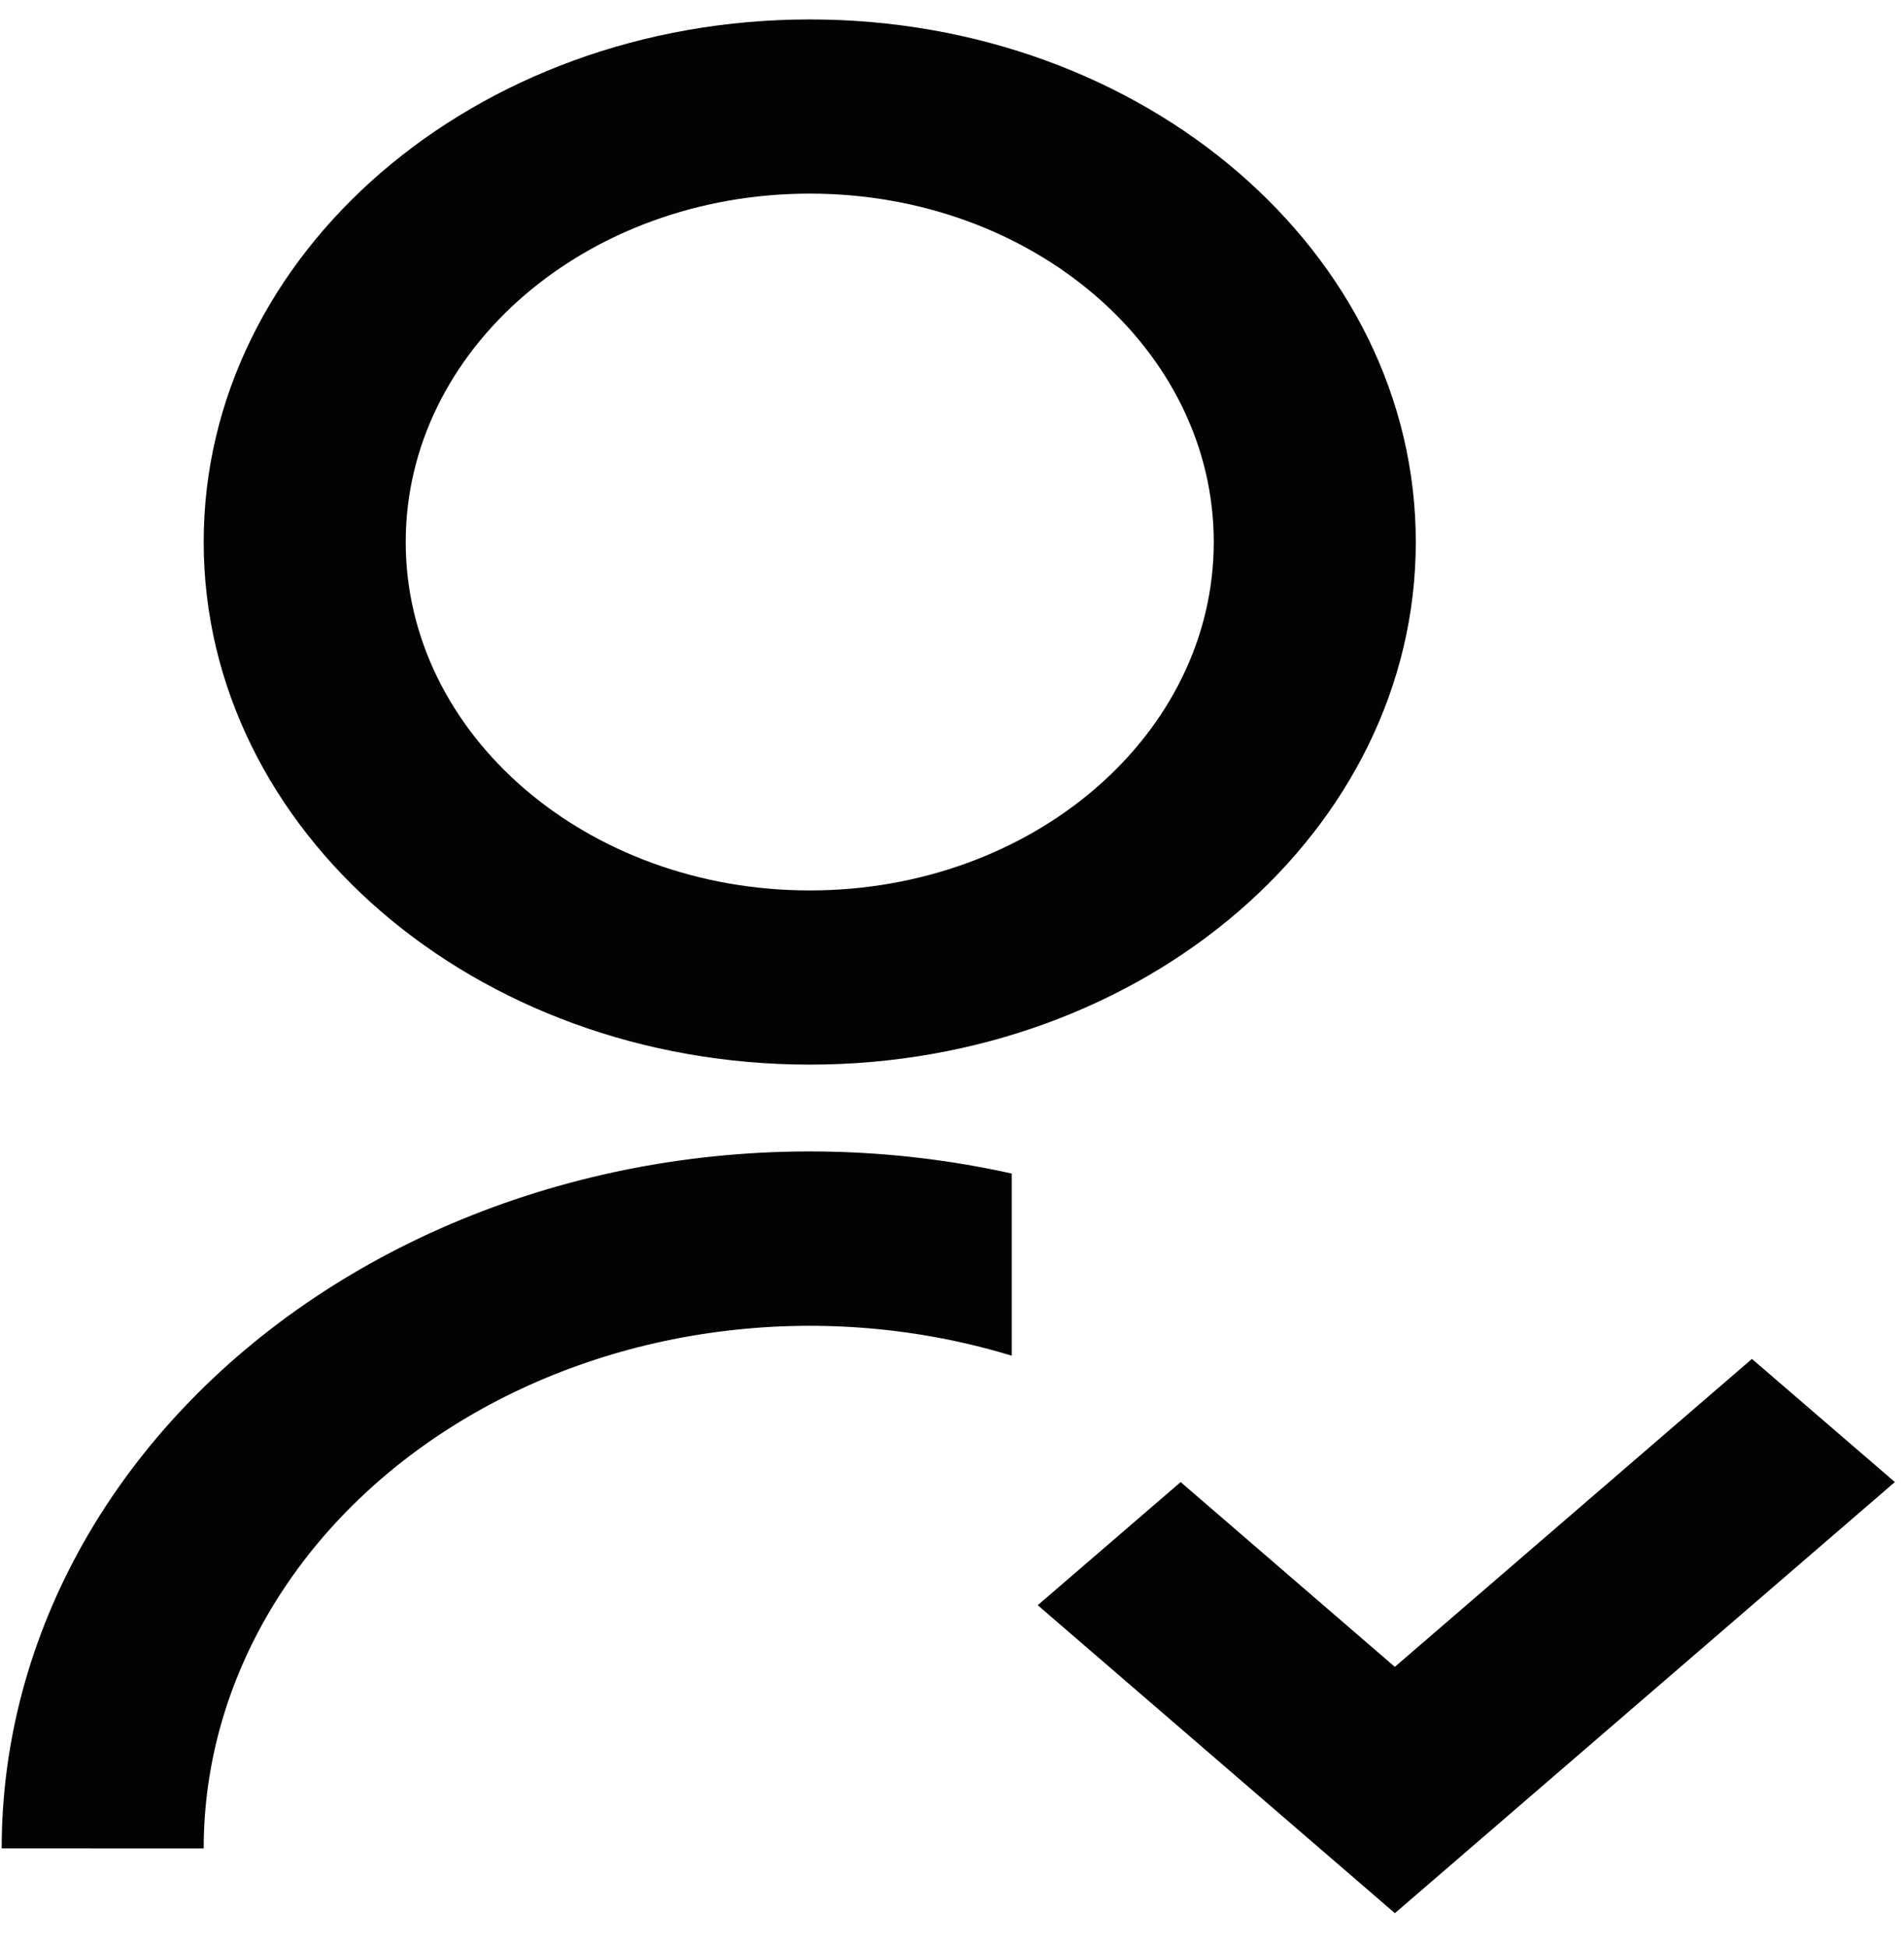 <svg width="44" height="45" viewBox="0 0 44 45" fill="none" xmlns="http://www.w3.org/2000/svg">
<path d="M23.381 27.114V31.32C21.268 30.676 19.008 30.478 16.788 30.744C14.568 31.009 12.455 31.73 10.626 32.845C8.796 33.961 7.304 35.438 6.274 37.154C5.244 38.869 4.707 40.773 4.707 42.704L0.039 42.702C0.038 40.245 0.69 37.821 1.944 35.614C3.199 33.408 5.022 31.478 7.276 29.973C9.529 28.469 12.152 27.428 14.943 26.932C17.735 26.436 20.621 26.498 23.381 27.112V27.114ZM18.713 24.595C10.975 24.595 4.707 19.192 4.707 12.522C4.707 5.852 10.975 0.449 18.713 0.449C26.451 0.449 32.718 5.852 32.718 12.522C32.718 19.192 26.451 24.595 18.713 24.595ZM18.713 20.571C23.871 20.571 28.049 16.969 28.049 12.522C28.049 8.075 23.871 4.473 18.713 4.473C13.554 4.473 9.376 8.075 9.376 12.522C9.376 16.969 13.554 20.571 18.713 20.571ZM32.235 38.507L40.486 31.394L43.789 34.239L32.235 44.199L23.981 37.084L27.284 34.239L32.232 38.507H32.235Z" fill="#030303"/>
</svg>

